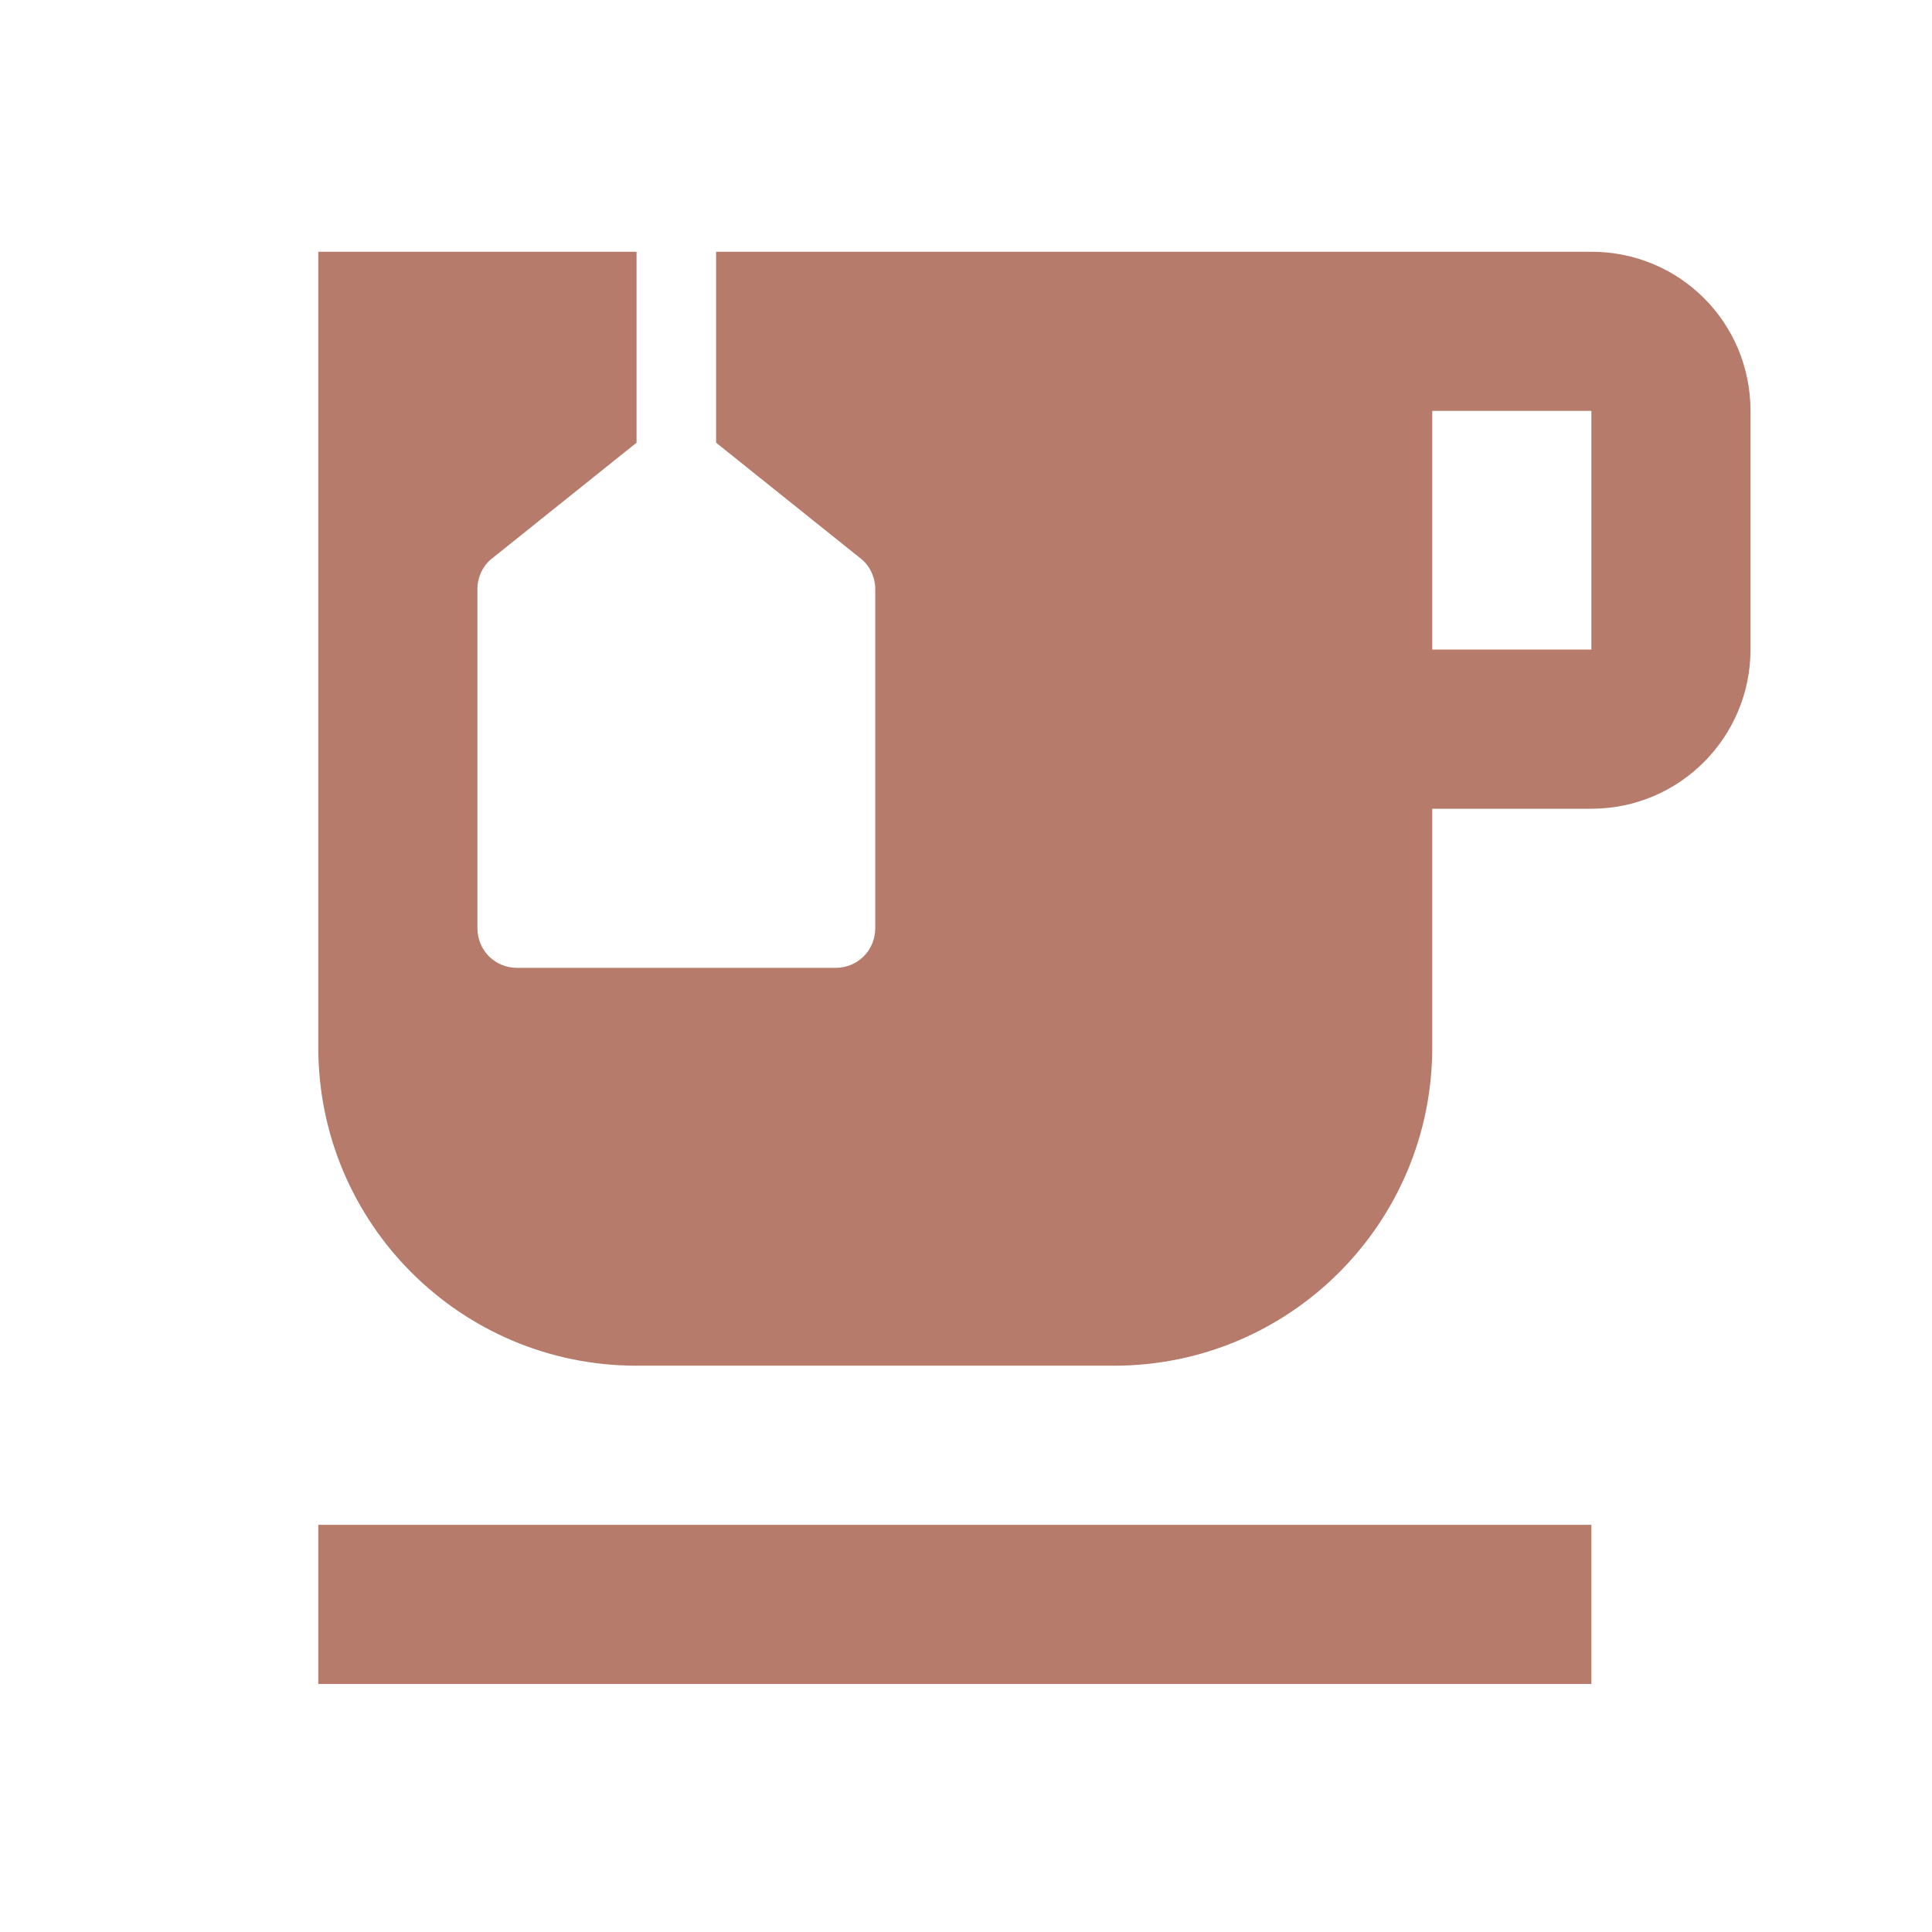 <svg width="55" height="55" viewBox="0 0 55 55" fill="none" xmlns="http://www.w3.org/2000/svg">
<g style="mix-blend-mode:plus-darker" clip-path="url(#clip0_285_156)">
<path d="M45.303 7.167H20.386V12.603L24.486 15.887C24.758 16.091 24.917 16.431 24.917 16.771V26.42C24.917 27.055 24.418 27.553 23.784 27.553H14.723C14.089 27.553 13.591 27.055 13.591 26.42V16.771C13.591 16.431 13.749 16.091 14.021 15.887L18.121 12.603V7.167H9.061V29.818C9.061 34.824 13.115 38.879 18.121 38.879H31.712C36.718 38.879 40.773 34.824 40.773 29.818V23.023H45.303C47.817 23.023 49.833 20.984 49.833 18.492V11.697C49.833 9.182 47.817 7.167 45.303 7.167ZM45.303 18.492H40.773V11.697H45.303V18.492Z" fill="#B67B6A"/>
<path d="M45.303 43.409H9.061V47.939H45.303V43.409Z" fill="#B67B6A"/>
</g>
<defs>
<clipPath id="clip0_285_156">
<rect width="54.364" height="54.364" fill="white" transform="translate(0 0.371)"/>
</clipPath>
</defs>
</svg>
